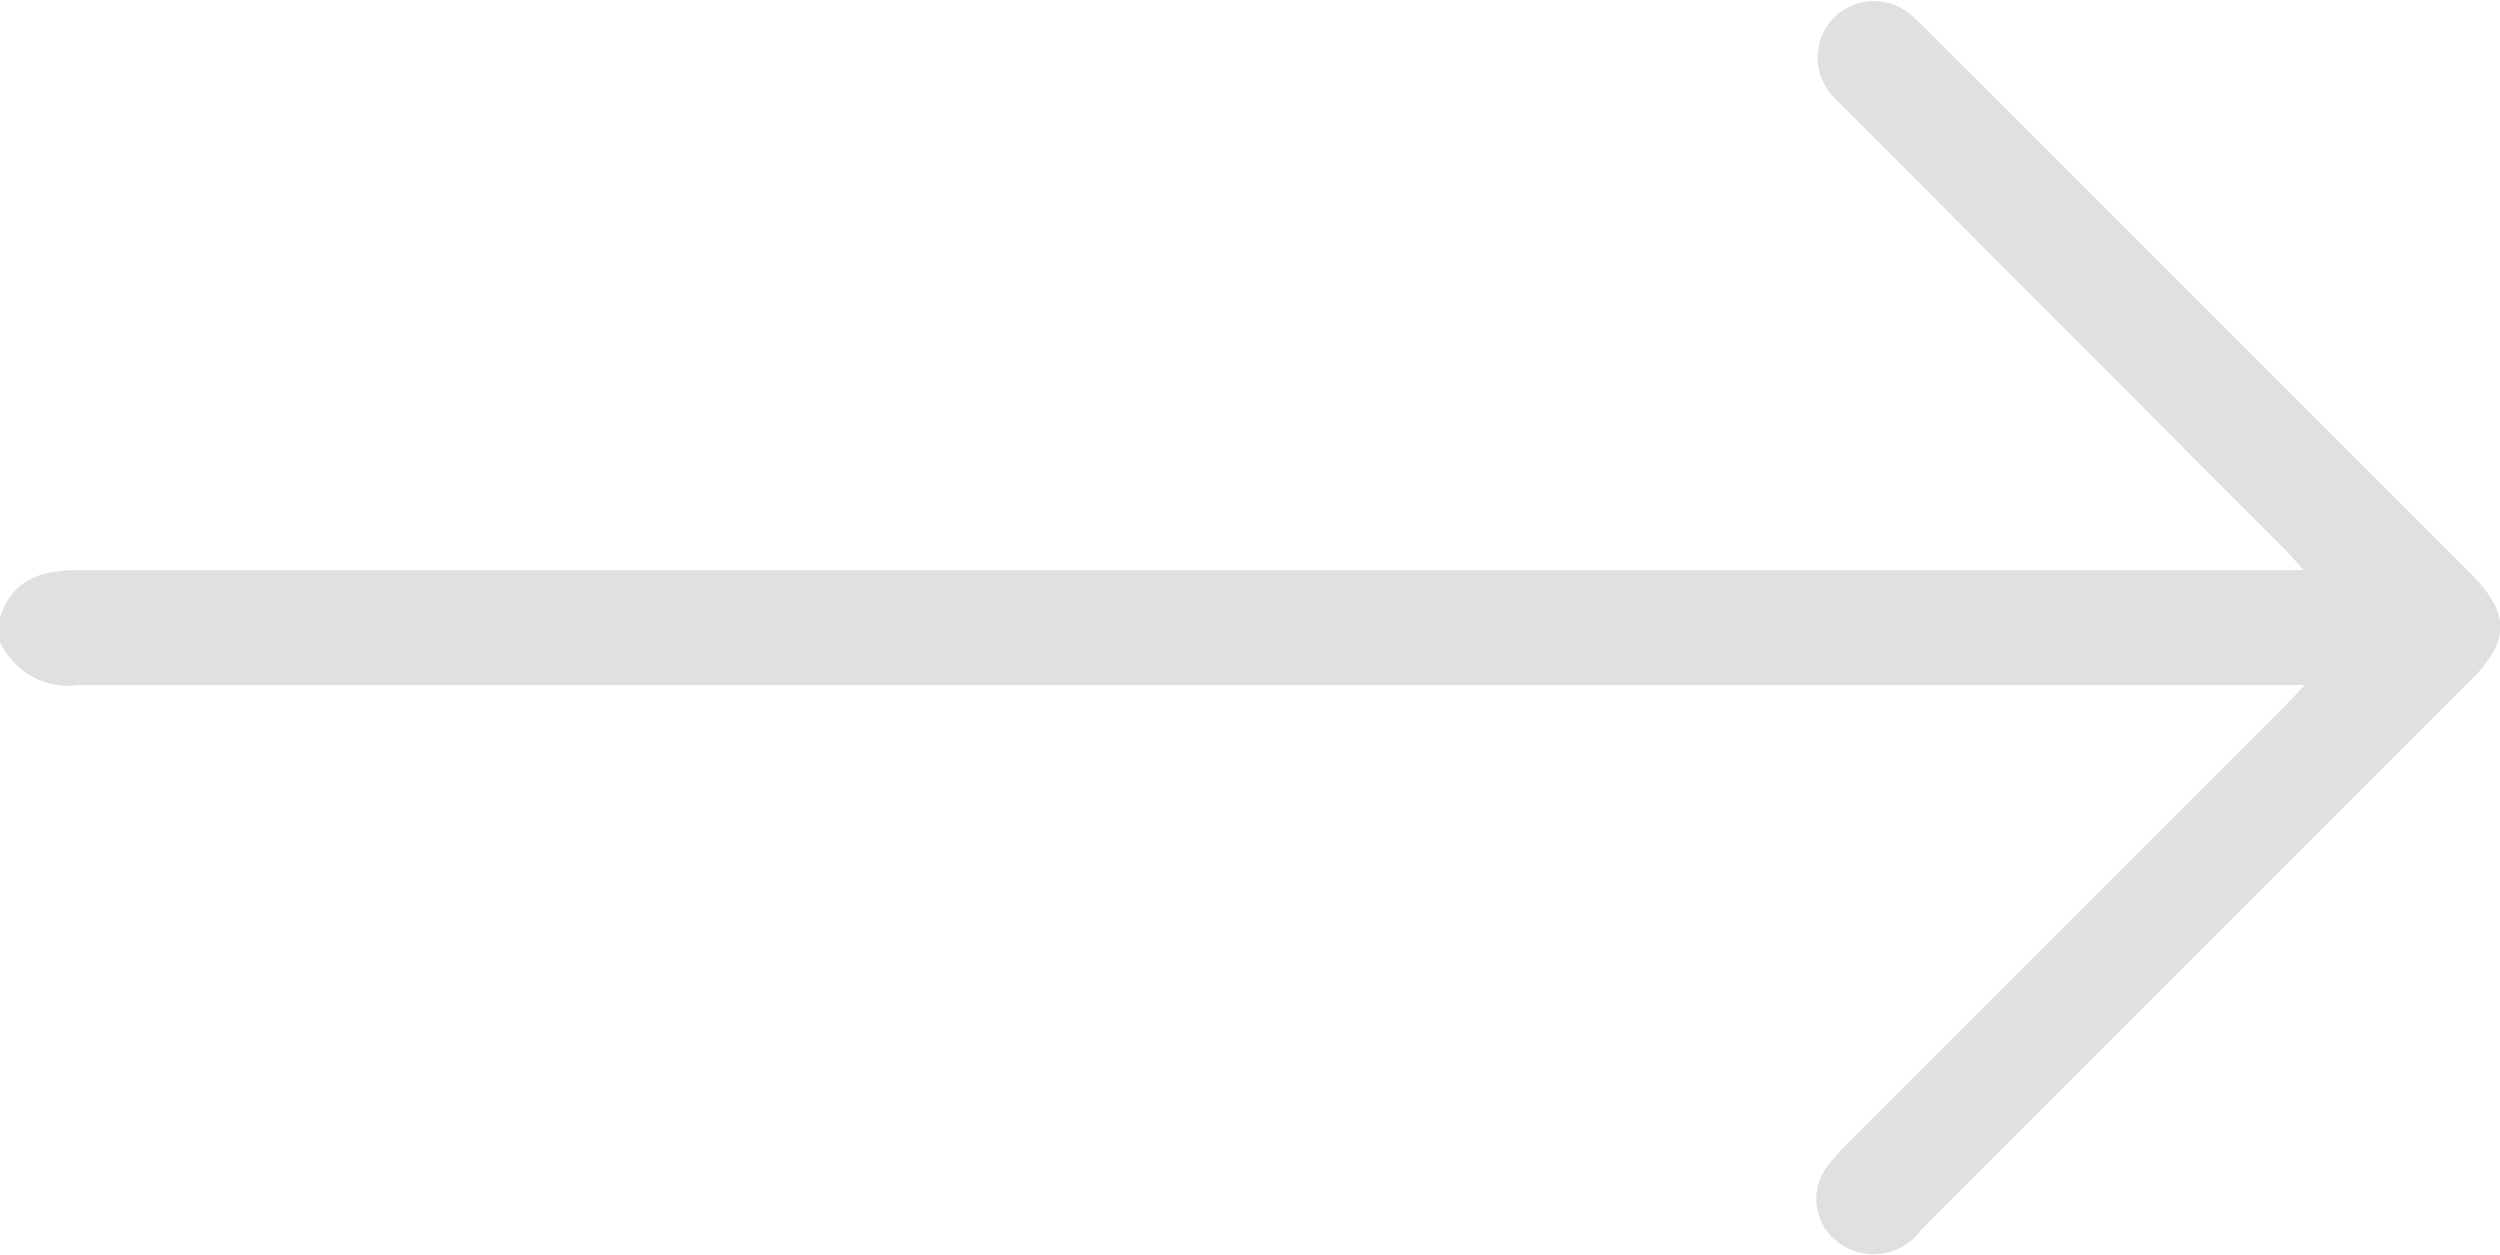 <svg xmlns="http://www.w3.org/2000/svg" xmlns:xlink="http://www.w3.org/1999/xlink" width="15.518" height="7.788" viewBox="0 0 15.518 7.788">
  <defs>
    <clipPath id="clip-path">
      <rect id="Rectangle_152687" data-name="Rectangle 152687" width="15.518" height="7.788" fill="#e0e0e0"/>
    </clipPath>
  </defs>
  <g id="Group_179529" data-name="Group 179529" clip-path="url(#clip-path)">
    <path id="Path_133235" data-name="Path 133235" d="M0,3.833c.079-.247.268-.295.5-.294q6.789,0,13.578,0H14.3c-.065-.07-.1-.114-.144-.155L11.472.693c-.029-.029-.058-.056-.085-.086a.35.35,0,1,1,.49-.5c.034.03.066.062.1.095l3.354,3.353c.251.251.252.421.005.668L11.927,7.632a.364.364,0,0,1-.534.066.335.335,0,0,1-.056-.451,1.374,1.374,0,0,1,.151-.169L14.166,4.4c.038-.038.074-.078.141-.148h-.223q-6.8,0-13.593,0A.467.467,0,0,1,0,3.984Z" transform="translate(0 0)" fill="#e0e0e0"/>
  </g>
</svg>
